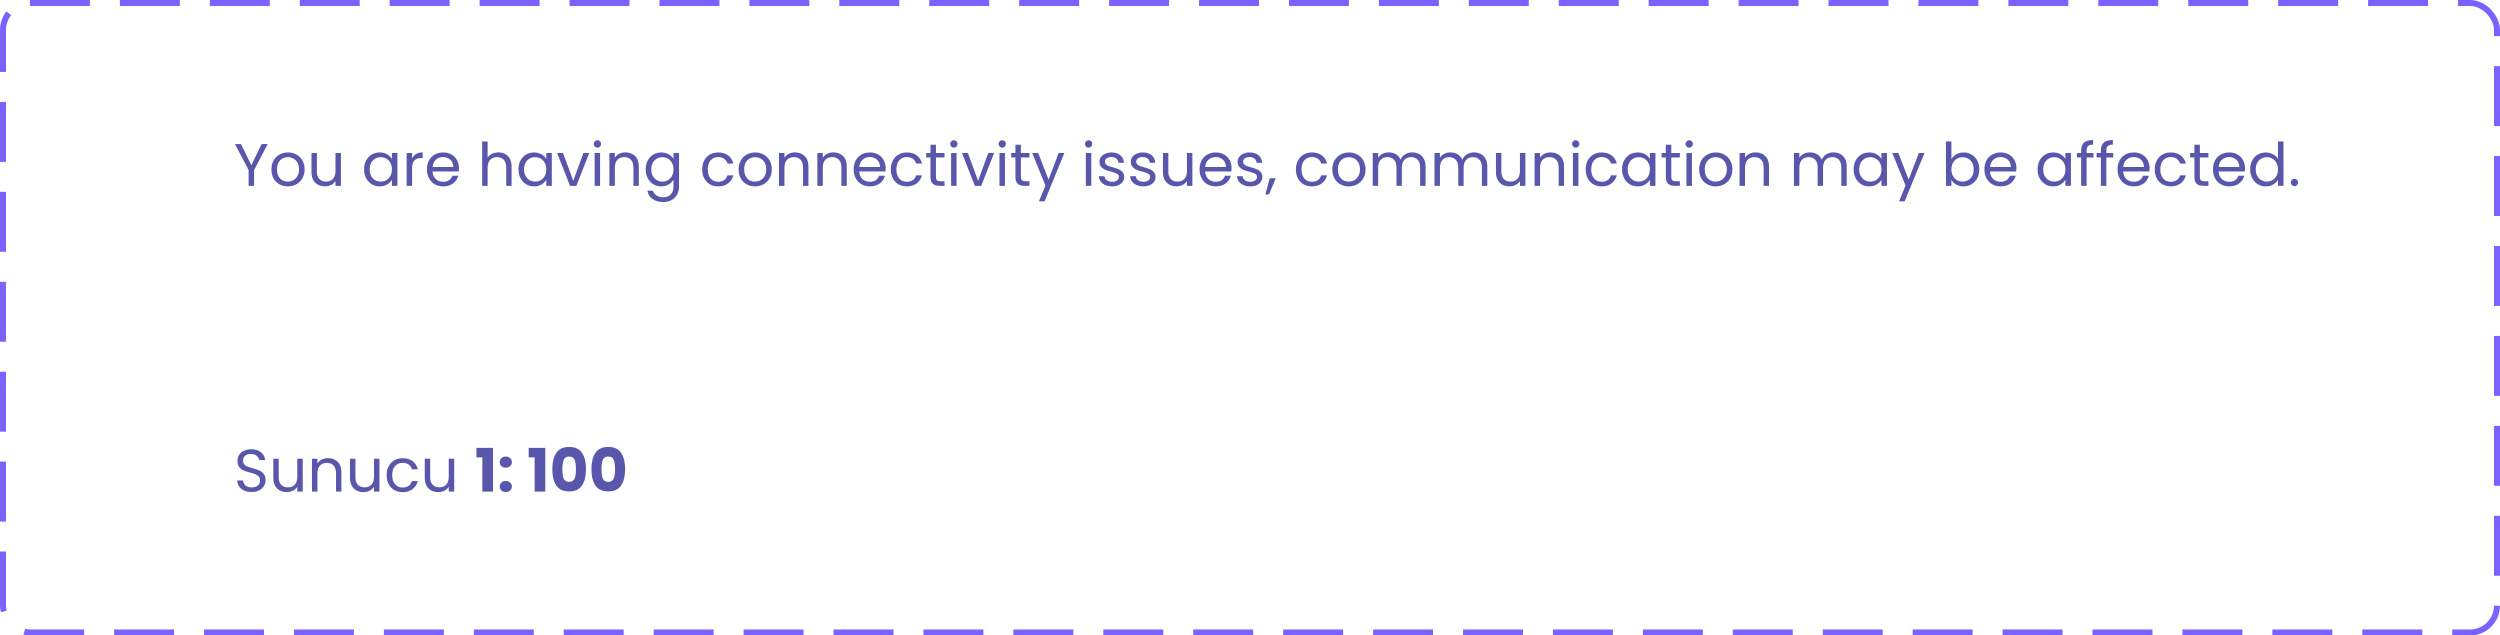 <svg width="417" height="106" viewBox="0 0 417 106" fill="none" xmlns="http://www.w3.org/2000/svg">
<g filter="url(#filter0_d_3289:67572)">
<rect x="31" y="20" width="361" height="23" rx="2" fill="white"/>
<path d="M44.65 28.03L42.38 32.37V35H41.47V32.37L39.19 28.03H40.2L41.92 31.56L43.64 28.03H44.65ZM48 35.09C47.486 35.09 47.02 34.973 46.6 34.74C46.187 34.507 45.86 34.177 45.62 33.75C45.386 33.317 45.27 32.817 45.27 32.25C45.27 31.69 45.39 31.197 45.63 30.77C45.877 30.337 46.21 30.007 46.63 29.78C47.05 29.547 47.52 29.43 48.04 29.43C48.56 29.43 49.03 29.547 49.45 29.78C49.87 30.007 50.2 30.333 50.44 30.76C50.687 31.187 50.81 31.683 50.81 32.25C50.81 32.817 50.683 33.317 50.43 33.75C50.183 34.177 49.846 34.507 49.42 34.74C48.993 34.973 48.52 35.09 48 35.09ZM48 34.29C48.327 34.29 48.633 34.213 48.92 34.06C49.206 33.907 49.437 33.677 49.61 33.37C49.79 33.063 49.88 32.69 49.88 32.25C49.88 31.81 49.793 31.437 49.62 31.13C49.447 30.823 49.22 30.597 48.94 30.45C48.66 30.297 48.356 30.22 48.03 30.22C47.697 30.22 47.39 30.297 47.11 30.45C46.837 30.597 46.617 30.823 46.45 31.13C46.283 31.437 46.2 31.81 46.2 32.25C46.2 32.697 46.28 33.073 46.44 33.38C46.606 33.687 46.827 33.917 47.1 34.07C47.373 34.217 47.673 34.29 48 34.29ZM56.866 29.52V35H55.956V34.19C55.783 34.47 55.54 34.69 55.226 34.85C54.92 35.003 54.58 35.08 54.206 35.08C53.78 35.08 53.396 34.993 53.056 34.82C52.716 34.64 52.446 34.373 52.246 34.02C52.053 33.667 51.956 33.237 51.956 32.73V29.52H52.856V32.61C52.856 33.15 52.993 33.567 53.266 33.86C53.54 34.147 53.913 34.29 54.386 34.29C54.873 34.29 55.256 34.14 55.536 33.84C55.816 33.54 55.956 33.103 55.956 32.53V29.52H56.866ZM60.729 32.24C60.729 31.68 60.842 31.19 61.069 30.77C61.295 30.343 61.605 30.013 61.999 29.78C62.399 29.547 62.842 29.43 63.329 29.43C63.809 29.43 64.225 29.533 64.579 29.74C64.932 29.947 65.195 30.207 65.369 30.52V29.52H66.289V35H65.369V33.98C65.189 34.3 64.919 34.567 64.559 34.78C64.206 34.987 63.792 35.09 63.319 35.09C62.832 35.09 62.392 34.97 61.999 34.73C61.605 34.49 61.295 34.153 61.069 33.72C60.842 33.287 60.729 32.793 60.729 32.24ZM65.369 32.25C65.369 31.837 65.285 31.477 65.119 31.17C64.952 30.863 64.725 30.63 64.439 30.47C64.159 30.303 63.849 30.22 63.509 30.22C63.169 30.22 62.859 30.3 62.579 30.46C62.299 30.62 62.075 30.853 61.909 31.16C61.742 31.467 61.659 31.827 61.659 32.24C61.659 32.66 61.742 33.027 61.909 33.34C62.075 33.647 62.299 33.883 62.579 34.05C62.859 34.21 63.169 34.29 63.509 34.29C63.849 34.29 64.159 34.21 64.439 34.05C64.725 33.883 64.952 33.647 65.119 33.34C65.285 33.027 65.369 32.663 65.369 32.25ZM68.737 30.41C68.897 30.097 69.123 29.853 69.417 29.68C69.717 29.507 70.08 29.42 70.507 29.42V30.36H70.267C69.247 30.36 68.737 30.913 68.737 32.02V35H67.827V29.52H68.737V30.41ZM76.557 32.05C76.557 32.223 76.547 32.407 76.527 32.6H72.147C72.18 33.14 72.364 33.563 72.697 33.87C73.037 34.17 73.447 34.32 73.927 34.32C74.32 34.32 74.647 34.23 74.907 34.05C75.174 33.863 75.36 33.617 75.467 33.31H76.447C76.3 33.837 76.007 34.267 75.567 34.6C75.127 34.927 74.58 35.09 73.927 35.09C73.407 35.09 72.94 34.973 72.527 34.74C72.12 34.507 71.8 34.177 71.567 33.75C71.334 33.317 71.217 32.817 71.217 32.25C71.217 31.683 71.33 31.187 71.557 30.76C71.784 30.333 72.1 30.007 72.507 29.78C72.92 29.547 73.394 29.43 73.927 29.43C74.447 29.43 74.907 29.543 75.307 29.77C75.707 29.997 76.014 30.31 76.227 30.71C76.447 31.103 76.557 31.55 76.557 32.05ZM75.617 31.86C75.617 31.513 75.54 31.217 75.387 30.97C75.234 30.717 75.024 30.527 74.757 30.4C74.497 30.267 74.207 30.2 73.887 30.2C73.427 30.2 73.034 30.347 72.707 30.64C72.387 30.933 72.204 31.34 72.157 31.86H75.617ZM83.144 29.42C83.558 29.42 83.931 29.51 84.264 29.69C84.598 29.863 84.858 30.127 85.044 30.48C85.238 30.833 85.334 31.263 85.334 31.77V35H84.434V31.9C84.434 31.353 84.298 30.937 84.024 30.65C83.751 30.357 83.378 30.21 82.904 30.21C82.424 30.21 82.041 30.36 81.754 30.66C81.474 30.96 81.334 31.397 81.334 31.97V35H80.424V27.6H81.334V30.3C81.514 30.02 81.761 29.803 82.074 29.65C82.394 29.497 82.751 29.42 83.144 29.42ZM86.481 32.24C86.481 31.68 86.594 31.19 86.821 30.77C87.047 30.343 87.357 30.013 87.751 29.78C88.151 29.547 88.594 29.43 89.081 29.43C89.561 29.43 89.977 29.533 90.331 29.74C90.684 29.947 90.947 30.207 91.121 30.52V29.52H92.041V35H91.121V33.98C90.941 34.3 90.671 34.567 90.311 34.78C89.957 34.987 89.544 35.09 89.071 35.09C88.584 35.09 88.144 34.97 87.751 34.73C87.357 34.49 87.047 34.153 86.821 33.72C86.594 33.287 86.481 32.793 86.481 32.24ZM91.121 32.25C91.121 31.837 91.037 31.477 90.871 31.17C90.704 30.863 90.477 30.63 90.191 30.47C89.911 30.303 89.601 30.22 89.261 30.22C88.921 30.22 88.611 30.3 88.331 30.46C88.051 30.62 87.827 30.853 87.661 31.16C87.494 31.467 87.411 31.827 87.411 32.24C87.411 32.66 87.494 33.027 87.661 33.34C87.827 33.647 88.051 33.883 88.331 34.05C88.611 34.21 88.921 34.29 89.261 34.29C89.601 34.29 89.911 34.21 90.191 34.05C90.477 33.883 90.704 33.647 90.871 33.34C91.037 33.027 91.121 32.663 91.121 32.25ZM95.619 34.16L97.319 29.52H98.289L96.139 35H95.079L92.929 29.52H93.909L95.619 34.16ZM99.654 28.63C99.481 28.63 99.334 28.57 99.214 28.45C99.094 28.33 99.034 28.183 99.034 28.01C99.034 27.837 99.094 27.69 99.214 27.57C99.334 27.45 99.481 27.39 99.654 27.39C99.821 27.39 99.961 27.45 100.074 27.57C100.194 27.69 100.254 27.837 100.254 28.01C100.254 28.183 100.194 28.33 100.074 28.45C99.961 28.57 99.821 28.63 99.654 28.63ZM100.094 29.52V35H99.184V29.52H100.094ZM104.315 29.42C104.982 29.42 105.522 29.623 105.935 30.03C106.348 30.43 106.555 31.01 106.555 31.77V35H105.655V31.9C105.655 31.353 105.518 30.937 105.245 30.65C104.972 30.357 104.598 30.21 104.125 30.21C103.645 30.21 103.262 30.36 102.975 30.66C102.695 30.96 102.555 31.397 102.555 31.97V35H101.645V29.52H102.555V30.3C102.735 30.02 102.978 29.803 103.285 29.65C103.598 29.497 103.942 29.42 104.315 29.42ZM110.301 29.43C110.775 29.43 111.188 29.533 111.541 29.74C111.901 29.947 112.168 30.207 112.341 30.52V29.52H113.261V35.12C113.261 35.62 113.155 36.063 112.941 36.45C112.728 36.843 112.421 37.15 112.021 37.37C111.628 37.59 111.168 37.7 110.641 37.7C109.921 37.7 109.321 37.53 108.841 37.19C108.361 36.85 108.078 36.387 107.991 35.8H108.891C108.991 36.133 109.198 36.4 109.511 36.6C109.825 36.807 110.201 36.91 110.641 36.91C111.141 36.91 111.548 36.753 111.861 36.44C112.181 36.127 112.341 35.687 112.341 35.12V33.97C112.161 34.29 111.895 34.557 111.541 34.77C111.188 34.983 110.775 35.09 110.301 35.09C109.815 35.09 109.371 34.97 108.971 34.73C108.578 34.49 108.268 34.153 108.041 33.72C107.815 33.287 107.701 32.793 107.701 32.24C107.701 31.68 107.815 31.19 108.041 30.77C108.268 30.343 108.578 30.013 108.971 29.78C109.371 29.547 109.815 29.43 110.301 29.43ZM112.341 32.25C112.341 31.837 112.258 31.477 112.091 31.17C111.925 30.863 111.698 30.63 111.411 30.47C111.131 30.303 110.821 30.22 110.481 30.22C110.141 30.22 109.831 30.3 109.551 30.46C109.271 30.62 109.048 30.853 108.881 31.16C108.715 31.467 108.631 31.827 108.631 32.24C108.631 32.66 108.715 33.027 108.881 33.34C109.048 33.647 109.271 33.883 109.551 34.05C109.831 34.21 110.141 34.29 110.481 34.29C110.821 34.29 111.131 34.21 111.411 34.05C111.698 33.883 111.925 33.647 112.091 33.34C112.258 33.027 112.341 32.663 112.341 32.25ZM117.125 32.25C117.125 31.683 117.239 31.19 117.465 30.77C117.692 30.343 118.005 30.013 118.405 29.78C118.812 29.547 119.275 29.43 119.795 29.43C120.469 29.43 121.022 29.593 121.455 29.92C121.895 30.247 122.185 30.7 122.325 31.28H121.345C121.252 30.947 121.069 30.683 120.795 30.49C120.529 30.297 120.195 30.2 119.795 30.2C119.275 30.2 118.855 30.38 118.535 30.74C118.215 31.093 118.055 31.597 118.055 32.25C118.055 32.91 118.215 33.42 118.535 33.78C118.855 34.14 119.275 34.32 119.795 34.32C120.195 34.32 120.529 34.227 120.795 34.04C121.062 33.853 121.245 33.587 121.345 33.24H122.325C122.179 33.8 121.885 34.25 121.445 34.59C121.005 34.923 120.455 35.09 119.795 35.09C119.275 35.09 118.812 34.973 118.405 34.74C118.005 34.507 117.692 34.177 117.465 33.75C117.239 33.323 117.125 32.823 117.125 32.25ZM125.93 35.09C125.416 35.09 124.95 34.973 124.53 34.74C124.116 34.507 123.79 34.177 123.55 33.75C123.316 33.317 123.2 32.817 123.2 32.25C123.2 31.69 123.32 31.197 123.56 30.77C123.806 30.337 124.14 30.007 124.56 29.78C124.98 29.547 125.45 29.43 125.97 29.43C126.49 29.43 126.96 29.547 127.38 29.78C127.8 30.007 128.13 30.333 128.37 30.76C128.616 31.187 128.74 31.683 128.74 32.25C128.74 32.817 128.613 33.317 128.36 33.75C128.113 34.177 127.776 34.507 127.35 34.74C126.923 34.973 126.45 35.09 125.93 35.09ZM125.93 34.29C126.256 34.29 126.563 34.213 126.85 34.06C127.136 33.907 127.366 33.677 127.54 33.37C127.72 33.063 127.81 32.69 127.81 32.25C127.81 31.81 127.723 31.437 127.55 31.13C127.376 30.823 127.15 30.597 126.87 30.45C126.59 30.297 126.286 30.22 125.96 30.22C125.626 30.22 125.32 30.297 125.04 30.45C124.766 30.597 124.546 30.823 124.38 31.13C124.213 31.437 124.13 31.81 124.13 32.25C124.13 32.697 124.21 33.073 124.37 33.38C124.536 33.687 124.756 33.917 125.03 34.07C125.303 34.217 125.603 34.29 125.93 34.29ZM132.606 29.42C133.273 29.42 133.813 29.623 134.226 30.03C134.639 30.43 134.846 31.01 134.846 31.77V35H133.946V31.9C133.946 31.353 133.809 30.937 133.536 30.65C133.263 30.357 132.889 30.21 132.416 30.21C131.936 30.21 131.553 30.36 131.266 30.66C130.986 30.96 130.846 31.397 130.846 31.97V35H129.936V29.52H130.846V30.3C131.026 30.02 131.269 29.803 131.576 29.65C131.889 29.497 132.233 29.42 132.606 29.42ZM139.003 29.42C139.669 29.42 140.209 29.623 140.623 30.03C141.036 30.43 141.243 31.01 141.243 31.77V35H140.343V31.9C140.343 31.353 140.206 30.937 139.933 30.65C139.659 30.357 139.286 30.21 138.813 30.21C138.333 30.21 137.949 30.36 137.663 30.66C137.383 30.96 137.243 31.397 137.243 31.97V35H136.333V29.52H137.243V30.3C137.423 30.02 137.666 29.803 137.973 29.65C138.286 29.497 138.629 29.42 139.003 29.42ZM147.729 32.05C147.729 32.223 147.719 32.407 147.699 32.6H143.319C143.352 33.14 143.536 33.563 143.869 33.87C144.209 34.17 144.619 34.32 145.099 34.32C145.492 34.32 145.819 34.23 146.079 34.05C146.346 33.863 146.532 33.617 146.639 33.31H147.619C147.472 33.837 147.179 34.267 146.739 34.6C146.299 34.927 145.752 35.09 145.099 35.09C144.579 35.09 144.112 34.973 143.699 34.74C143.292 34.507 142.972 34.177 142.739 33.75C142.506 33.317 142.389 32.817 142.389 32.25C142.389 31.683 142.502 31.187 142.729 30.76C142.956 30.333 143.272 30.007 143.679 29.78C144.092 29.547 144.566 29.43 145.099 29.43C145.619 29.43 146.079 29.543 146.479 29.77C146.879 29.997 147.186 30.31 147.399 30.71C147.619 31.103 147.729 31.55 147.729 32.05ZM146.789 31.86C146.789 31.513 146.712 31.217 146.559 30.97C146.406 30.717 146.196 30.527 145.929 30.4C145.669 30.267 145.379 30.2 145.059 30.2C144.599 30.2 144.206 30.347 143.879 30.64C143.559 30.933 143.376 31.34 143.329 31.86H146.789ZM148.59 32.25C148.59 31.683 148.703 31.19 148.93 30.77C149.157 30.343 149.47 30.013 149.87 29.78C150.277 29.547 150.74 29.43 151.26 29.43C151.933 29.43 152.487 29.593 152.92 29.92C153.36 30.247 153.65 30.7 153.79 31.28H152.81C152.717 30.947 152.533 30.683 152.26 30.49C151.993 30.297 151.66 30.2 151.26 30.2C150.74 30.2 150.32 30.38 150 30.74C149.68 31.093 149.52 31.597 149.52 32.25C149.52 32.91 149.68 33.42 150 33.78C150.32 34.14 150.74 34.32 151.26 34.32C151.66 34.32 151.993 34.227 152.26 34.04C152.527 33.853 152.71 33.587 152.81 33.24H153.79C153.643 33.8 153.35 34.25 152.91 34.59C152.47 34.923 151.92 35.09 151.26 35.09C150.74 35.09 150.277 34.973 149.87 34.74C149.47 34.507 149.157 34.177 148.93 33.75C148.703 33.323 148.59 32.823 148.59 32.25ZM156.114 30.27V33.5C156.114 33.767 156.171 33.957 156.284 34.07C156.398 34.177 156.594 34.23 156.874 34.23H157.544V35H156.724C156.218 35 155.838 34.883 155.584 34.65C155.331 34.417 155.204 34.033 155.204 33.5V30.27H154.494V29.52H155.204V28.14H156.114V29.52H157.544V30.27H156.114ZM159.117 28.63C158.944 28.63 158.797 28.57 158.677 28.45C158.557 28.33 158.497 28.183 158.497 28.01C158.497 27.837 158.557 27.69 158.677 27.57C158.797 27.45 158.944 27.39 159.117 27.39C159.284 27.39 159.424 27.45 159.537 27.57C159.657 27.69 159.717 27.837 159.717 28.01C159.717 28.183 159.657 28.33 159.537 28.45C159.424 28.57 159.284 28.63 159.117 28.63ZM159.557 29.52V35H158.647V29.52H159.557ZM163.148 34.16L164.848 29.52H165.818L163.668 35H162.608L160.458 29.52H161.438L163.148 34.16ZM167.183 28.63C167.01 28.63 166.863 28.57 166.743 28.45C166.623 28.33 166.563 28.183 166.563 28.01C166.563 27.837 166.623 27.69 166.743 27.57C166.863 27.45 167.01 27.39 167.183 27.39C167.35 27.39 167.49 27.45 167.603 27.57C167.723 27.69 167.783 27.837 167.783 28.01C167.783 28.183 167.723 28.33 167.603 28.45C167.49 28.57 167.35 28.63 167.183 28.63ZM167.623 29.52V35H166.713V29.52H167.623ZM170.284 30.27V33.5C170.284 33.767 170.341 33.957 170.454 34.07C170.568 34.177 170.764 34.23 171.044 34.23H171.714V35H170.894C170.388 35 170.008 34.883 169.754 34.65C169.501 34.417 169.374 34.033 169.374 33.5V30.27H168.664V29.52H169.374V28.14H170.284V29.52H171.714V30.27H170.284ZM177.537 29.52L174.237 37.58H173.297L174.377 34.94L172.167 29.52H173.177L174.897 33.96L176.597 29.52H177.537ZM181.588 28.63C181.414 28.63 181.268 28.57 181.148 28.45C181.028 28.33 180.968 28.183 180.968 28.01C180.968 27.837 181.028 27.69 181.148 27.57C181.268 27.45 181.414 27.39 181.588 27.39C181.754 27.39 181.894 27.45 182.008 27.57C182.128 27.69 182.188 27.837 182.188 28.01C182.188 28.183 182.128 28.33 182.008 28.45C181.894 28.57 181.754 28.63 181.588 28.63ZM182.028 29.52V35H181.118V29.52H182.028ZM185.519 35.09C185.099 35.09 184.722 35.02 184.389 34.88C184.055 34.733 183.792 34.533 183.599 34.28C183.405 34.02 183.299 33.723 183.279 33.39H184.219C184.245 33.663 184.372 33.887 184.599 34.06C184.832 34.233 185.135 34.32 185.509 34.32C185.855 34.32 186.129 34.243 186.329 34.09C186.529 33.937 186.629 33.743 186.629 33.51C186.629 33.27 186.522 33.093 186.309 32.98C186.095 32.86 185.765 32.743 185.319 32.63C184.912 32.523 184.579 32.417 184.319 32.31C184.065 32.197 183.845 32.033 183.659 31.82C183.479 31.6 183.389 31.313 183.389 30.96C183.389 30.68 183.472 30.423 183.639 30.19C183.805 29.957 184.042 29.773 184.349 29.64C184.655 29.5 185.005 29.43 185.399 29.43C186.005 29.43 186.495 29.583 186.869 29.89C187.242 30.197 187.442 30.617 187.469 31.15H186.559C186.539 30.863 186.422 30.633 186.209 30.46C186.002 30.287 185.722 30.2 185.369 30.2C185.042 30.2 184.782 30.27 184.589 30.41C184.395 30.55 184.299 30.733 184.299 30.96C184.299 31.14 184.355 31.29 184.469 31.41C184.589 31.523 184.735 31.617 184.909 31.69C185.089 31.757 185.335 31.833 185.649 31.92C186.042 32.027 186.362 32.133 186.609 32.24C186.855 32.34 187.065 32.493 187.239 32.7C187.419 32.907 187.512 33.177 187.519 33.51C187.519 33.81 187.435 34.08 187.269 34.32C187.102 34.56 186.865 34.75 186.559 34.89C186.259 35.023 185.912 35.09 185.519 35.09ZM190.743 35.09C190.323 35.09 189.947 35.02 189.613 34.88C189.28 34.733 189.017 34.533 188.823 34.28C188.63 34.02 188.523 33.723 188.503 33.39H189.443C189.47 33.663 189.597 33.887 189.823 34.06C190.057 34.233 190.36 34.32 190.733 34.32C191.08 34.32 191.353 34.243 191.553 34.09C191.753 33.937 191.853 33.743 191.853 33.51C191.853 33.27 191.747 33.093 191.533 32.98C191.32 32.86 190.99 32.743 190.543 32.63C190.137 32.523 189.803 32.417 189.543 32.31C189.29 32.197 189.07 32.033 188.883 31.82C188.703 31.6 188.613 31.313 188.613 30.96C188.613 30.68 188.697 30.423 188.863 30.19C189.03 29.957 189.267 29.773 189.573 29.64C189.88 29.5 190.23 29.43 190.623 29.43C191.23 29.43 191.72 29.583 192.093 29.89C192.467 30.197 192.667 30.617 192.693 31.15H191.783C191.763 30.863 191.647 30.633 191.433 30.46C191.227 30.287 190.947 30.2 190.593 30.2C190.267 30.2 190.007 30.27 189.813 30.41C189.62 30.55 189.523 30.733 189.523 30.96C189.523 31.14 189.58 31.29 189.693 31.41C189.813 31.523 189.96 31.617 190.133 31.69C190.313 31.757 190.56 31.833 190.873 31.92C191.267 32.027 191.587 32.133 191.833 32.24C192.08 32.34 192.29 32.493 192.463 32.7C192.643 32.907 192.737 33.177 192.743 33.51C192.743 33.81 192.66 34.08 192.493 34.32C192.327 34.56 192.09 34.75 191.783 34.89C191.483 35.023 191.137 35.09 190.743 35.09ZM198.888 29.52V35H197.978V34.19C197.804 34.47 197.561 34.69 197.248 34.85C196.941 35.003 196.601 35.08 196.228 35.08C195.801 35.08 195.418 34.993 195.078 34.82C194.738 34.64 194.468 34.373 194.268 34.02C194.074 33.667 193.978 33.237 193.978 32.73V29.52H194.878V32.61C194.878 33.15 195.014 33.567 195.288 33.86C195.561 34.147 195.934 34.29 196.408 34.29C196.894 34.29 197.278 34.14 197.558 33.84C197.838 33.54 197.978 33.103 197.978 32.53V29.52H198.888ZM205.424 32.05C205.424 32.223 205.414 32.407 205.394 32.6H201.014C201.048 33.14 201.231 33.563 201.564 33.87C201.904 34.17 202.314 34.32 202.794 34.32C203.188 34.32 203.514 34.23 203.774 34.05C204.041 33.863 204.228 33.617 204.334 33.31H205.314C205.168 33.837 204.874 34.267 204.434 34.6C203.994 34.927 203.448 35.09 202.794 35.09C202.274 35.09 201.808 34.973 201.394 34.74C200.988 34.507 200.668 34.177 200.434 33.75C200.201 33.317 200.084 32.817 200.084 32.25C200.084 31.683 200.198 31.187 200.424 30.76C200.651 30.333 200.968 30.007 201.374 29.78C201.788 29.547 202.261 29.43 202.794 29.43C203.314 29.43 203.774 29.543 204.174 29.77C204.574 29.997 204.881 30.31 205.094 30.71C205.314 31.103 205.424 31.55 205.424 32.05ZM204.484 31.86C204.484 31.513 204.408 31.217 204.254 30.97C204.101 30.717 203.891 30.527 203.624 30.4C203.364 30.267 203.074 30.2 202.754 30.2C202.294 30.2 201.901 30.347 201.574 30.64C201.254 30.933 201.071 31.34 201.024 31.86H204.484ZM208.565 35.09C208.145 35.09 207.769 35.02 207.435 34.88C207.102 34.733 206.839 34.533 206.645 34.28C206.452 34.02 206.345 33.723 206.325 33.39H207.265C207.292 33.663 207.419 33.887 207.645 34.06C207.879 34.233 208.182 34.32 208.555 34.32C208.902 34.32 209.175 34.243 209.375 34.09C209.575 33.937 209.675 33.743 209.675 33.51C209.675 33.27 209.569 33.093 209.355 32.98C209.142 32.86 208.812 32.743 208.365 32.63C207.959 32.523 207.625 32.417 207.365 32.31C207.112 32.197 206.892 32.033 206.705 31.82C206.525 31.6 206.435 31.313 206.435 30.96C206.435 30.68 206.519 30.423 206.685 30.19C206.852 29.957 207.089 29.773 207.395 29.64C207.702 29.5 208.052 29.43 208.445 29.43C209.052 29.43 209.542 29.583 209.915 29.89C210.289 30.197 210.489 30.617 210.515 31.15H209.605C209.585 30.863 209.469 30.633 209.255 30.46C209.049 30.287 208.769 30.2 208.415 30.2C208.089 30.2 207.829 30.27 207.635 30.41C207.442 30.55 207.345 30.733 207.345 30.96C207.345 31.14 207.402 31.29 207.515 31.41C207.635 31.523 207.782 31.617 207.955 31.69C208.135 31.757 208.382 31.833 208.695 31.92C209.089 32.027 209.409 32.133 209.655 32.24C209.902 32.34 210.112 32.493 210.285 32.7C210.465 32.907 210.559 33.177 210.565 33.51C210.565 33.81 210.482 34.08 210.315 34.32C210.149 34.56 209.912 34.75 209.605 34.89C209.305 35.023 208.959 35.09 208.565 35.09ZM212.79 33.74L211.67 36.43H211.06L211.79 33.74H212.79ZM216.159 32.25C216.159 31.683 216.272 31.19 216.499 30.77C216.725 30.343 217.039 30.013 217.439 29.78C217.845 29.547 218.309 29.43 218.829 29.43C219.502 29.43 220.055 29.593 220.489 29.92C220.929 30.247 221.219 30.7 221.359 31.28H220.379C220.285 30.947 220.102 30.683 219.829 30.49C219.562 30.297 219.229 30.2 218.829 30.2C218.309 30.2 217.889 30.38 217.569 30.74C217.249 31.093 217.089 31.597 217.089 32.25C217.089 32.91 217.249 33.42 217.569 33.78C217.889 34.14 218.309 34.32 218.829 34.32C219.229 34.32 219.562 34.227 219.829 34.04C220.095 33.853 220.279 33.587 220.379 33.24H221.359C221.212 33.8 220.919 34.25 220.479 34.59C220.039 34.923 219.489 35.09 218.829 35.09C218.309 35.09 217.845 34.973 217.439 34.74C217.039 34.507 216.725 34.177 216.499 33.75C216.272 33.323 216.159 32.823 216.159 32.25ZM224.963 35.09C224.449 35.09 223.983 34.973 223.563 34.74C223.149 34.507 222.823 34.177 222.583 33.75C222.349 33.317 222.233 32.817 222.233 32.25C222.233 31.69 222.353 31.197 222.593 30.77C222.839 30.337 223.173 30.007 223.593 29.78C224.013 29.547 224.483 29.43 225.003 29.43C225.523 29.43 225.993 29.547 226.413 29.78C226.833 30.007 227.163 30.333 227.403 30.76C227.649 31.187 227.773 31.683 227.773 32.25C227.773 32.817 227.646 33.317 227.393 33.75C227.146 34.177 226.809 34.507 226.383 34.74C225.956 34.973 225.483 35.09 224.963 35.09ZM224.963 34.29C225.289 34.29 225.596 34.213 225.883 34.06C226.169 33.907 226.399 33.677 226.573 33.37C226.753 33.063 226.843 32.69 226.843 32.25C226.843 31.81 226.756 31.437 226.583 31.13C226.409 30.823 226.183 30.597 225.903 30.45C225.623 30.297 225.319 30.22 224.993 30.22C224.659 30.22 224.353 30.297 224.073 30.45C223.799 30.597 223.579 30.823 223.413 31.13C223.246 31.437 223.163 31.81 223.163 32.25C223.163 32.697 223.243 33.073 223.403 33.38C223.569 33.687 223.789 33.917 224.063 34.07C224.336 34.217 224.636 34.29 224.963 34.29ZM235.559 29.42C235.986 29.42 236.366 29.51 236.699 29.69C237.033 29.863 237.296 30.127 237.489 30.48C237.683 30.833 237.779 31.263 237.779 31.77V35H236.879V31.9C236.879 31.353 236.743 30.937 236.469 30.65C236.203 30.357 235.839 30.21 235.379 30.21C234.906 30.21 234.529 30.363 234.249 30.67C233.969 30.97 233.829 31.407 233.829 31.98V35H232.929V31.9C232.929 31.353 232.793 30.937 232.519 30.65C232.253 30.357 231.889 30.21 231.429 30.21C230.956 30.21 230.579 30.363 230.299 30.67C230.019 30.97 229.879 31.407 229.879 31.98V35H228.969V29.52H229.879V30.31C230.059 30.023 230.299 29.803 230.599 29.65C230.906 29.497 231.243 29.42 231.609 29.42C232.069 29.42 232.476 29.523 232.829 29.73C233.183 29.937 233.446 30.24 233.619 30.64C233.773 30.253 234.026 29.953 234.379 29.74C234.733 29.527 235.126 29.42 235.559 29.42ZM245.862 29.42C246.289 29.42 246.669 29.51 247.002 29.69C247.335 29.863 247.599 30.127 247.792 30.48C247.985 30.833 248.082 31.263 248.082 31.77V35H247.182V31.9C247.182 31.353 247.045 30.937 246.772 30.65C246.505 30.357 246.142 30.21 245.682 30.21C245.209 30.21 244.832 30.363 244.552 30.67C244.272 30.97 244.132 31.407 244.132 31.98V35H243.232V31.9C243.232 31.353 243.095 30.937 242.822 30.65C242.555 30.357 242.192 30.21 241.732 30.21C241.259 30.21 240.882 30.363 240.602 30.67C240.322 30.97 240.182 31.407 240.182 31.98V35H239.272V29.52H240.182V30.31C240.362 30.023 240.602 29.803 240.902 29.65C241.209 29.497 241.545 29.42 241.912 29.42C242.372 29.42 242.779 29.523 243.132 29.73C243.485 29.937 243.749 30.24 243.922 30.64C244.075 30.253 244.329 29.953 244.682 29.74C245.035 29.527 245.429 29.42 245.862 29.42ZM254.435 29.52V35H253.525V34.19C253.351 34.47 253.108 34.69 252.795 34.85C252.488 35.003 252.148 35.08 251.775 35.08C251.348 35.08 250.965 34.993 250.625 34.82C250.285 34.64 250.015 34.373 249.815 34.02C249.621 33.667 249.525 33.237 249.525 32.73V29.52H250.425V32.61C250.425 33.15 250.561 33.567 250.835 33.86C251.108 34.147 251.481 34.29 251.955 34.29C252.441 34.29 252.825 34.14 253.105 33.84C253.385 33.54 253.525 33.103 253.525 32.53V29.52H254.435ZM258.641 29.42C259.308 29.42 259.848 29.623 260.261 30.03C260.675 30.43 260.881 31.01 260.881 31.77V35H259.981V31.9C259.981 31.353 259.845 30.937 259.571 30.65C259.298 30.357 258.925 30.21 258.451 30.21C257.971 30.21 257.588 30.36 257.301 30.66C257.021 30.96 256.881 31.397 256.881 31.97V35H255.971V29.52H256.881V30.3C257.061 30.02 257.305 29.803 257.611 29.65C257.925 29.497 258.268 29.42 258.641 29.42ZM262.838 28.63C262.664 28.63 262.518 28.57 262.398 28.45C262.278 28.33 262.218 28.183 262.218 28.01C262.218 27.837 262.278 27.69 262.398 27.57C262.518 27.45 262.664 27.39 262.838 27.39C263.004 27.39 263.144 27.45 263.258 27.57C263.378 27.69 263.438 27.837 263.438 28.01C263.438 28.183 263.378 28.33 263.258 28.45C263.144 28.57 263.004 28.63 262.838 28.63ZM263.278 29.52V35H262.368V29.52H263.278ZM264.489 32.25C264.489 31.683 264.602 31.19 264.829 30.77C265.055 30.343 265.369 30.013 265.769 29.78C266.175 29.547 266.639 29.43 267.159 29.43C267.832 29.43 268.385 29.593 268.819 29.92C269.259 30.247 269.549 30.7 269.689 31.28H268.709C268.615 30.947 268.432 30.683 268.159 30.49C267.892 30.297 267.559 30.2 267.159 30.2C266.639 30.2 266.219 30.38 265.899 30.74C265.579 31.093 265.419 31.597 265.419 32.25C265.419 32.91 265.579 33.42 265.899 33.78C266.219 34.14 266.639 34.32 267.159 34.32C267.559 34.32 267.892 34.227 268.159 34.04C268.425 33.853 268.609 33.587 268.709 33.24H269.689C269.542 33.8 269.249 34.25 268.809 34.59C268.369 34.923 267.819 35.09 267.159 35.09C266.639 35.09 266.175 34.973 265.769 34.74C265.369 34.507 265.055 34.177 264.829 33.75C264.602 33.323 264.489 32.823 264.489 32.25ZM270.563 32.24C270.563 31.68 270.676 31.19 270.903 30.77C271.129 30.343 271.439 30.013 271.833 29.78C272.233 29.547 272.676 29.43 273.163 29.43C273.643 29.43 274.059 29.533 274.413 29.74C274.766 29.947 275.029 30.207 275.203 30.52V29.52H276.123V35H275.203V33.98C275.023 34.3 274.753 34.567 274.393 34.78C274.039 34.987 273.626 35.09 273.153 35.09C272.666 35.09 272.226 34.97 271.833 34.73C271.439 34.49 271.129 34.153 270.903 33.72C270.676 33.287 270.563 32.793 270.563 32.24ZM275.203 32.25C275.203 31.837 275.119 31.477 274.953 31.17C274.786 30.863 274.559 30.63 274.273 30.47C273.993 30.303 273.683 30.22 273.343 30.22C273.003 30.22 272.693 30.3 272.413 30.46C272.133 30.62 271.909 30.853 271.743 31.16C271.576 31.467 271.493 31.827 271.493 32.24C271.493 32.66 271.576 33.027 271.743 33.34C271.909 33.647 272.133 33.883 272.413 34.05C272.693 34.21 273.003 34.29 273.343 34.29C273.683 34.29 273.993 34.21 274.273 34.05C274.559 33.883 274.786 33.647 274.953 33.34C275.119 33.027 275.203 32.663 275.203 32.25ZM278.771 30.27V33.5C278.771 33.767 278.827 33.957 278.941 34.07C279.054 34.177 279.251 34.23 279.531 34.23H280.201V35H279.381C278.874 35 278.494 34.883 278.241 34.65C277.987 34.417 277.861 34.033 277.861 33.5V30.27H277.151V29.52H277.861V28.14H278.771V29.52H280.201V30.27H278.771ZM281.773 28.63C281.6 28.63 281.453 28.57 281.333 28.45C281.213 28.33 281.153 28.183 281.153 28.01C281.153 27.837 281.213 27.69 281.333 27.57C281.453 27.45 281.6 27.39 281.773 27.39C281.94 27.39 282.08 27.45 282.193 27.57C282.313 27.69 282.373 27.837 282.373 28.01C282.373 28.183 282.313 28.33 282.193 28.45C282.08 28.57 281.94 28.63 281.773 28.63ZM282.213 29.52V35H281.303V29.52H282.213ZM286.154 35.09C285.641 35.09 285.174 34.973 284.754 34.74C284.341 34.507 284.014 34.177 283.774 33.75C283.541 33.317 283.424 32.817 283.424 32.25C283.424 31.69 283.544 31.197 283.784 30.77C284.031 30.337 284.364 30.007 284.784 29.78C285.204 29.547 285.674 29.43 286.194 29.43C286.714 29.43 287.184 29.547 287.604 29.78C288.024 30.007 288.354 30.333 288.594 30.76C288.841 31.187 288.964 31.683 288.964 32.25C288.964 32.817 288.837 33.317 288.584 33.75C288.337 34.177 288.001 34.507 287.574 34.74C287.147 34.973 286.674 35.09 286.154 35.09ZM286.154 34.29C286.481 34.29 286.787 34.213 287.074 34.06C287.361 33.907 287.591 33.677 287.764 33.37C287.944 33.063 288.034 32.69 288.034 32.25C288.034 31.81 287.947 31.437 287.774 31.13C287.601 30.823 287.374 30.597 287.094 30.45C286.814 30.297 286.511 30.22 286.184 30.22C285.851 30.22 285.544 30.297 285.264 30.45C284.991 30.597 284.771 30.823 284.604 31.13C284.437 31.437 284.354 31.81 284.354 32.25C284.354 32.697 284.434 33.073 284.594 33.38C284.761 33.687 284.981 33.917 285.254 34.07C285.527 34.217 285.827 34.29 286.154 34.29ZM292.831 29.42C293.497 29.42 294.037 29.623 294.451 30.03C294.864 30.43 295.071 31.01 295.071 31.77V35H294.171V31.9C294.171 31.353 294.034 30.937 293.761 30.65C293.487 30.357 293.114 30.21 292.641 30.21C292.161 30.21 291.777 30.36 291.491 30.66C291.211 30.96 291.071 31.397 291.071 31.97V35H290.161V29.52H291.071V30.3C291.251 30.02 291.494 29.803 291.801 29.65C292.114 29.497 292.457 29.42 292.831 29.42ZM305.813 29.42C306.24 29.42 306.62 29.51 306.953 29.69C307.286 29.863 307.55 30.127 307.743 30.48C307.936 30.833 308.033 31.263 308.033 31.77V35H307.133V31.9C307.133 31.353 306.996 30.937 306.723 30.65C306.456 30.357 306.093 30.21 305.633 30.21C305.16 30.21 304.783 30.363 304.503 30.67C304.223 30.97 304.083 31.407 304.083 31.98V35H303.183V31.9C303.183 31.353 303.046 30.937 302.773 30.65C302.506 30.357 302.143 30.21 301.683 30.21C301.21 30.21 300.833 30.363 300.553 30.67C300.273 30.97 300.133 31.407 300.133 31.98V35H299.223V29.52H300.133V30.31C300.313 30.023 300.553 29.803 300.853 29.65C301.16 29.497 301.496 29.42 301.863 29.42C302.323 29.42 302.73 29.523 303.083 29.73C303.436 29.937 303.7 30.24 303.873 30.64C304.026 30.253 304.28 29.953 304.633 29.74C304.986 29.527 305.38 29.42 305.813 29.42ZM309.186 32.24C309.186 31.68 309.299 31.19 309.526 30.77C309.753 30.343 310.063 30.013 310.456 29.78C310.856 29.547 311.299 29.43 311.786 29.43C312.266 29.43 312.683 29.533 313.036 29.74C313.389 29.947 313.653 30.207 313.826 30.52V29.52H314.746V35H313.826V33.98C313.646 34.3 313.376 34.567 313.016 34.78C312.663 34.987 312.249 35.09 311.776 35.09C311.289 35.09 310.849 34.97 310.456 34.73C310.063 34.49 309.753 34.153 309.526 33.72C309.299 33.287 309.186 32.793 309.186 32.24ZM313.826 32.25C313.826 31.837 313.743 31.477 313.576 31.17C313.409 30.863 313.183 30.63 312.896 30.47C312.616 30.303 312.306 30.22 311.966 30.22C311.626 30.22 311.316 30.3 311.036 30.46C310.756 30.62 310.533 30.853 310.366 31.16C310.199 31.467 310.116 31.827 310.116 32.24C310.116 32.66 310.199 33.027 310.366 33.34C310.533 33.647 310.756 33.883 311.036 34.05C311.316 34.21 311.626 34.29 311.966 34.29C312.306 34.29 312.616 34.21 312.896 34.05C313.183 33.883 313.409 33.647 313.576 33.34C313.743 33.027 313.826 32.663 313.826 32.25ZM321.004 29.52L317.704 37.58H316.764L317.844 34.94L315.634 29.52H316.644L318.364 33.96L320.064 29.52H321.004ZM325.494 30.54C325.681 30.213 325.954 29.947 326.314 29.74C326.674 29.533 327.084 29.43 327.544 29.43C328.038 29.43 328.481 29.547 328.874 29.78C329.268 30.013 329.578 30.343 329.804 30.77C330.031 31.19 330.144 31.68 330.144 32.24C330.144 32.793 330.031 33.287 329.804 33.72C329.578 34.153 329.264 34.49 328.864 34.73C328.471 34.97 328.031 35.09 327.544 35.09C327.071 35.09 326.654 34.987 326.294 34.78C325.941 34.573 325.674 34.31 325.494 33.99V35H324.584V27.6H325.494V30.54ZM329.214 32.24C329.214 31.827 329.131 31.467 328.964 31.16C328.798 30.853 328.571 30.62 328.284 30.46C328.004 30.3 327.694 30.22 327.354 30.22C327.021 30.22 326.711 30.303 326.424 30.47C326.144 30.63 325.918 30.867 325.744 31.18C325.578 31.487 325.494 31.843 325.494 32.25C325.494 32.663 325.578 33.027 325.744 33.34C325.918 33.647 326.144 33.883 326.424 34.05C326.711 34.21 327.021 34.29 327.354 34.29C327.694 34.29 328.004 34.21 328.284 34.05C328.571 33.883 328.798 33.647 328.964 33.34C329.131 33.027 329.214 32.66 329.214 32.24ZM336.342 32.05C336.342 32.223 336.332 32.407 336.312 32.6H331.932C331.966 33.14 332.149 33.563 332.482 33.87C332.822 34.17 333.232 34.32 333.712 34.32C334.106 34.32 334.432 34.23 334.692 34.05C334.959 33.863 335.146 33.617 335.252 33.31H336.232C336.086 33.837 335.792 34.267 335.352 34.6C334.912 34.927 334.366 35.09 333.712 35.09C333.192 35.09 332.726 34.973 332.312 34.74C331.906 34.507 331.586 34.177 331.352 33.75C331.119 33.317 331.002 32.817 331.002 32.25C331.002 31.683 331.116 31.187 331.342 30.76C331.569 30.333 331.886 30.007 332.292 29.78C332.706 29.547 333.179 29.43 333.712 29.43C334.232 29.43 334.692 29.543 335.092 29.77C335.492 29.997 335.799 30.31 336.012 30.71C336.232 31.103 336.342 31.55 336.342 32.05ZM335.402 31.86C335.402 31.513 335.326 31.217 335.172 30.97C335.019 30.717 334.809 30.527 334.542 30.4C334.282 30.267 333.992 30.2 333.672 30.2C333.212 30.2 332.819 30.347 332.492 30.64C332.172 30.933 331.989 31.34 331.942 31.86H335.402ZM339.869 32.24C339.869 31.68 339.983 31.19 340.209 30.77C340.436 30.343 340.746 30.013 341.139 29.78C341.539 29.547 341.983 29.43 342.469 29.43C342.949 29.43 343.366 29.533 343.719 29.74C344.073 29.947 344.336 30.207 344.509 30.52V29.52H345.429V35H344.509V33.98C344.329 34.3 344.059 34.567 343.699 34.78C343.346 34.987 342.933 35.09 342.459 35.09C341.973 35.09 341.533 34.97 341.139 34.73C340.746 34.49 340.436 34.153 340.209 33.72C339.983 33.287 339.869 32.793 339.869 32.24ZM344.509 32.25C344.509 31.837 344.426 31.477 344.259 31.17C344.093 30.863 343.866 30.63 343.579 30.47C343.299 30.303 342.989 30.22 342.649 30.22C342.309 30.22 341.999 30.3 341.719 30.46C341.439 30.62 341.216 30.853 341.049 31.16C340.883 31.467 340.799 31.827 340.799 32.24C340.799 32.66 340.883 33.027 341.049 33.34C341.216 33.647 341.439 33.883 341.719 34.05C341.999 34.21 342.309 34.29 342.649 34.29C342.989 34.29 343.299 34.21 343.579 34.05C343.866 33.883 344.093 33.647 344.259 33.34C344.426 33.027 344.509 32.663 344.509 32.25ZM349.197 30.27H348.047V35H347.137V30.27H346.427V29.52H347.137V29.13C347.137 28.517 347.294 28.07 347.607 27.79C347.927 27.503 348.437 27.36 349.137 27.36V28.12C348.737 28.12 348.454 28.2 348.287 28.36C348.127 28.513 348.047 28.77 348.047 29.13V29.52H349.197V30.27ZM352.488 30.27H351.338V35H350.428V30.27H349.718V29.52H350.428V29.13C350.428 28.517 350.585 28.07 350.898 27.79C351.218 27.503 351.728 27.36 352.428 27.36V28.12C352.028 28.12 351.745 28.2 351.578 28.36C351.418 28.513 351.338 28.77 351.338 29.13V29.52H352.488V30.27ZM358.549 32.05C358.549 32.223 358.539 32.407 358.519 32.6H354.139C354.173 33.14 354.356 33.563 354.689 33.87C355.029 34.17 355.439 34.32 355.919 34.32C356.313 34.32 356.639 34.23 356.899 34.05C357.166 33.863 357.353 33.617 357.459 33.31H358.439C358.293 33.837 357.999 34.267 357.559 34.6C357.119 34.927 356.573 35.09 355.919 35.09C355.399 35.09 354.933 34.973 354.519 34.74C354.113 34.507 353.793 34.177 353.559 33.75C353.326 33.317 353.209 32.817 353.209 32.25C353.209 31.683 353.323 31.187 353.549 30.76C353.776 30.333 354.093 30.007 354.499 29.78C354.913 29.547 355.386 29.43 355.919 29.43C356.439 29.43 356.899 29.543 357.299 29.77C357.699 29.997 358.006 30.31 358.219 30.71C358.439 31.103 358.549 31.55 358.549 32.05ZM357.609 31.86C357.609 31.513 357.533 31.217 357.379 30.97C357.226 30.717 357.016 30.527 356.749 30.4C356.489 30.267 356.199 30.2 355.879 30.2C355.419 30.2 355.026 30.347 354.699 30.64C354.379 30.933 354.196 31.34 354.149 31.86H357.609ZM359.41 32.25C359.41 31.683 359.524 31.19 359.75 30.77C359.977 30.343 360.29 30.013 360.69 29.78C361.097 29.547 361.56 29.43 362.08 29.43C362.754 29.43 363.307 29.593 363.74 29.92C364.18 30.247 364.47 30.7 364.61 31.28H363.63C363.537 30.947 363.354 30.683 363.08 30.49C362.814 30.297 362.48 30.2 362.08 30.2C361.56 30.2 361.14 30.38 360.82 30.74C360.5 31.093 360.34 31.597 360.34 32.25C360.34 32.91 360.5 33.42 360.82 33.78C361.14 34.14 361.56 34.32 362.08 34.32C362.48 34.32 362.814 34.227 363.08 34.04C363.347 33.853 363.53 33.587 363.63 33.24H364.61C364.464 33.8 364.17 34.25 363.73 34.59C363.29 34.923 362.74 35.09 362.08 35.09C361.56 35.09 361.097 34.973 360.69 34.74C360.29 34.507 359.977 34.177 359.75 33.75C359.524 33.323 359.41 32.823 359.41 32.25ZM366.935 30.27V33.5C366.935 33.767 366.991 33.957 367.105 34.07C367.218 34.177 367.415 34.23 367.695 34.23H368.365V35H367.545C367.038 35 366.658 34.883 366.405 34.65C366.151 34.417 366.025 34.033 366.025 33.5V30.27H365.315V29.52H366.025V28.14H366.935V29.52H368.365V30.27H366.935ZM374.467 32.05C374.467 32.223 374.457 32.407 374.437 32.6H370.057C370.091 33.14 370.274 33.563 370.607 33.87C370.947 34.17 371.357 34.32 371.837 34.32C372.231 34.32 372.557 34.23 372.817 34.05C373.084 33.863 373.271 33.617 373.377 33.31H374.357C374.211 33.837 373.917 34.267 373.477 34.6C373.037 34.927 372.491 35.09 371.837 35.09C371.317 35.09 370.851 34.973 370.437 34.74C370.031 34.507 369.711 34.177 369.477 33.75C369.244 33.317 369.127 32.817 369.127 32.25C369.127 31.683 369.241 31.187 369.467 30.76C369.694 30.333 370.011 30.007 370.417 29.78C370.831 29.547 371.304 29.43 371.837 29.43C372.357 29.43 372.817 29.543 373.217 29.77C373.617 29.997 373.924 30.31 374.137 30.71C374.357 31.103 374.467 31.55 374.467 32.05ZM373.527 31.86C373.527 31.513 373.451 31.217 373.297 30.97C373.144 30.717 372.934 30.527 372.667 30.4C372.407 30.267 372.117 30.2 371.797 30.2C371.337 30.2 370.944 30.347 370.617 30.64C370.297 30.933 370.114 31.34 370.067 31.86H373.527ZM375.328 32.24C375.328 31.68 375.442 31.19 375.668 30.77C375.895 30.343 376.205 30.013 376.598 29.78C376.998 29.547 377.445 29.43 377.938 29.43C378.365 29.43 378.762 29.53 379.128 29.73C379.495 29.923 379.775 30.18 379.968 30.5V27.6H380.888V35H379.968V33.97C379.788 34.297 379.522 34.567 379.168 34.78C378.815 34.987 378.402 35.09 377.928 35.09C377.442 35.09 376.998 34.97 376.598 34.73C376.205 34.49 375.895 34.153 375.668 33.72C375.442 33.287 375.328 32.793 375.328 32.24ZM379.968 32.25C379.968 31.837 379.885 31.477 379.718 31.17C379.552 30.863 379.325 30.63 379.038 30.47C378.758 30.303 378.448 30.22 378.108 30.22C377.768 30.22 377.458 30.3 377.178 30.46C376.898 30.62 376.675 30.853 376.508 31.16C376.342 31.467 376.258 31.827 376.258 32.24C376.258 32.66 376.342 33.027 376.508 33.34C376.675 33.647 376.898 33.883 377.178 34.05C377.458 34.21 377.768 34.29 378.108 34.29C378.448 34.29 378.758 34.21 379.038 34.05C379.325 33.883 379.552 33.647 379.718 33.34C379.885 33.027 379.968 32.663 379.968 32.25ZM382.716 35.06C382.543 35.06 382.396 35 382.276 34.88C382.156 34.76 382.096 34.613 382.096 34.44C382.096 34.267 382.156 34.12 382.276 34C382.396 33.88 382.543 33.82 382.716 33.82C382.883 33.82 383.023 33.88 383.136 34C383.256 34.12 383.316 34.267 383.316 34.44C383.316 34.613 383.256 34.76 383.136 34.88C383.023 35 382.883 35.06 382.716 35.06Z" fill="#5857AB"/>
</g>
<path d="M51.185 14.147C51.584 13.586 52.416 13.586 52.815 14.147L57.806 21.171C58.276 21.833 57.803 22.75 56.991 22.75H47.009C46.197 22.75 45.724 21.833 46.194 21.171L51.185 14.147Z" fill="white"/>
<g filter="url(#filter1_d_3289:67572)">
<rect x="31" y="63" width="82" height="23" rx="2" fill="white"/>
<path d="M41.98 78.07C41.52 78.07 41.107 77.99 40.74 77.83C40.38 77.663 40.097 77.437 39.89 77.15C39.683 76.857 39.577 76.52 39.57 76.14H40.54C40.573 76.467 40.707 76.743 40.94 76.97C41.18 77.19 41.527 77.3 41.98 77.3C42.413 77.3 42.753 77.193 43 76.98C43.253 76.76 43.38 76.48 43.38 76.14C43.38 75.873 43.307 75.657 43.16 75.49C43.013 75.323 42.83 75.197 42.61 75.11C42.39 75.023 42.093 74.93 41.72 74.83C41.26 74.71 40.89 74.59 40.61 74.47C40.337 74.35 40.1 74.163 39.9 73.91C39.707 73.65 39.61 73.303 39.61 72.87C39.61 72.49 39.707 72.153 39.9 71.86C40.093 71.567 40.363 71.34 40.71 71.18C41.063 71.02 41.467 70.94 41.92 70.94C42.573 70.94 43.107 71.103 43.52 71.43C43.94 71.757 44.177 72.19 44.23 72.73H43.23C43.197 72.463 43.057 72.23 42.81 72.03C42.563 71.823 42.237 71.72 41.83 71.72C41.45 71.72 41.14 71.82 40.9 72.02C40.66 72.213 40.54 72.487 40.54 72.84C40.54 73.093 40.61 73.3 40.75 73.46C40.897 73.62 41.073 73.743 41.28 73.83C41.493 73.91 41.79 74.003 42.17 74.11C42.63 74.237 43 74.363 43.28 74.49C43.56 74.61 43.8 74.8 44 75.06C44.2 75.313 44.3 75.66 44.3 76.1C44.3 76.44 44.21 76.76 44.03 77.06C43.85 77.36 43.583 77.603 43.23 77.79C42.877 77.977 42.46 78.07 41.98 78.07ZM50.499 72.52V78H49.589V77.19C49.416 77.47 49.172 77.69 48.859 77.85C48.553 78.003 48.212 78.08 47.839 78.08C47.413 78.08 47.029 77.993 46.689 77.82C46.349 77.64 46.079 77.373 45.879 77.02C45.686 76.667 45.589 76.237 45.589 75.73V72.52H46.489V75.61C46.489 76.15 46.626 76.567 46.899 76.86C47.172 77.147 47.546 77.29 48.019 77.29C48.506 77.29 48.889 77.14 49.169 76.84C49.449 76.54 49.589 76.103 49.589 75.53V72.52H50.499ZM54.706 72.42C55.372 72.42 55.912 72.623 56.326 73.03C56.739 73.43 56.946 74.01 56.946 74.77V78H56.046V74.9C56.046 74.353 55.909 73.937 55.636 73.65C55.362 73.357 54.989 73.21 54.516 73.21C54.036 73.21 53.652 73.36 53.366 73.66C53.086 73.96 52.946 74.397 52.946 74.97V78H52.036V72.52H52.946V73.3C53.126 73.02 53.369 72.803 53.676 72.65C53.989 72.497 54.332 72.42 54.706 72.42ZM63.292 72.52V78H62.382V77.19C62.209 77.47 61.965 77.69 61.652 77.85C61.345 78.003 61.005 78.08 60.632 78.08C60.205 78.08 59.822 77.993 59.482 77.82C59.142 77.64 58.872 77.373 58.672 77.02C58.479 76.667 58.382 76.237 58.382 75.73V72.52H59.282V75.61C59.282 76.15 59.419 76.567 59.692 76.86C59.965 77.147 60.339 77.29 60.812 77.29C61.299 77.29 61.682 77.14 61.962 76.84C62.242 76.54 62.382 76.103 62.382 75.53V72.52H63.292ZM64.489 75.25C64.489 74.683 64.602 74.19 64.829 73.77C65.055 73.343 65.369 73.013 65.769 72.78C66.175 72.547 66.639 72.43 67.159 72.43C67.832 72.43 68.385 72.593 68.819 72.92C69.259 73.247 69.549 73.7 69.689 74.28H68.709C68.615 73.947 68.432 73.683 68.159 73.49C67.892 73.297 67.559 73.2 67.159 73.2C66.639 73.2 66.219 73.38 65.899 73.74C65.579 74.093 65.419 74.597 65.419 75.25C65.419 75.91 65.579 76.42 65.899 76.78C66.219 77.14 66.639 77.32 67.159 77.32C67.559 77.32 67.892 77.227 68.159 77.04C68.425 76.853 68.609 76.587 68.709 76.24H69.689C69.542 76.8 69.249 77.25 68.809 77.59C68.369 77.923 67.819 78.09 67.159 78.09C66.639 78.09 66.175 77.973 65.769 77.74C65.369 77.507 65.055 77.177 64.829 76.75C64.602 76.323 64.489 75.823 64.489 75.25ZM75.763 72.52V78H74.853V77.19C74.68 77.47 74.436 77.69 74.123 77.85C73.816 78.003 73.476 78.08 73.103 78.08C72.676 78.08 72.293 77.993 71.953 77.82C71.613 77.64 71.343 77.373 71.143 77.02C70.95 76.667 70.853 76.237 70.853 75.73V72.52H71.753V75.61C71.753 76.15 71.889 76.567 72.163 76.86C72.436 77.147 72.809 77.29 73.283 77.29C73.769 77.29 74.153 77.14 74.433 76.84C74.713 76.54 74.853 76.103 74.853 75.53V72.52H75.763ZM79.465 72.29V70.7H82.235V78H80.455V72.29H79.465ZM84.375 78.08C84.075 78.08 83.828 77.993 83.635 77.82C83.448 77.64 83.355 77.42 83.355 77.16C83.355 76.893 83.448 76.67 83.635 76.49C83.828 76.31 84.075 76.22 84.375 76.22C84.668 76.22 84.908 76.31 85.095 76.49C85.288 76.67 85.385 76.893 85.385 77.16C85.385 77.42 85.288 77.64 85.095 77.82C84.908 77.993 84.668 78.08 84.375 78.08ZM84.375 74.01C84.075 74.01 83.828 73.923 83.635 73.75C83.448 73.57 83.355 73.35 83.355 73.09C83.355 72.823 83.448 72.6 83.635 72.42C83.828 72.24 84.075 72.15 84.375 72.15C84.668 72.15 84.908 72.24 85.095 72.42C85.288 72.6 85.385 72.823 85.385 73.09C85.385 73.35 85.288 73.57 85.095 73.75C84.908 73.923 84.668 74.01 84.375 74.01ZM88.186 72.29V70.7H90.956V78H89.176V72.29H88.186ZM92.126 74.25C92.126 73.103 92.346 72.2 92.786 71.54C93.232 70.88 93.949 70.55 94.936 70.55C95.922 70.55 96.636 70.88 97.076 71.54C97.522 72.2 97.746 73.103 97.746 74.25C97.746 75.41 97.522 76.32 97.076 76.98C96.636 77.64 95.922 77.97 94.936 77.97C93.949 77.97 93.232 77.64 92.786 76.98C92.346 76.32 92.126 75.41 92.126 74.25ZM96.066 74.25C96.066 73.577 95.992 73.06 95.846 72.7C95.699 72.333 95.396 72.15 94.936 72.15C94.476 72.15 94.172 72.333 94.026 72.7C93.879 73.06 93.806 73.577 93.806 74.25C93.806 74.703 93.832 75.08 93.886 75.38C93.939 75.673 94.046 75.913 94.206 76.1C94.372 76.28 94.616 76.37 94.936 76.37C95.256 76.37 95.496 76.28 95.656 76.1C95.822 75.913 95.932 75.673 95.986 75.38C96.039 75.08 96.066 74.703 96.066 74.25ZM98.649 74.25C98.649 73.103 98.869 72.2 99.309 71.54C99.756 70.88 100.473 70.55 101.459 70.55C102.446 70.55 103.159 70.88 103.599 71.54C104.046 72.2 104.269 73.103 104.269 74.25C104.269 75.41 104.046 76.32 103.599 76.98C103.159 77.64 102.446 77.97 101.459 77.97C100.473 77.97 99.756 77.64 99.309 76.98C98.869 76.32 98.649 75.41 98.649 74.25ZM102.589 74.25C102.589 73.577 102.516 73.06 102.369 72.7C102.223 72.333 101.919 72.15 101.459 72.15C100.999 72.15 100.696 72.333 100.549 72.7C100.403 73.06 100.329 73.577 100.329 74.25C100.329 74.703 100.356 75.08 100.409 75.38C100.463 75.673 100.569 75.913 100.729 76.1C100.896 76.28 101.139 76.37 101.459 76.37C101.779 76.37 102.019 76.28 102.179 76.1C102.346 75.913 102.456 75.673 102.509 75.38C102.563 75.08 102.589 74.703 102.589 74.25Z" fill="#5857AB"/>
</g>
<path d="M52.815 91.853C52.416 92.414 51.584 92.414 51.185 91.853L46.194 84.829C45.724 84.167 46.197 83.25 47.009 83.25L56.991 83.25C57.803 83.25 58.276 84.167 57.806 84.829L52.815 91.853Z" fill="white"/>
<rect x="0.5" y="0.5" width="416" height="105" rx="4.5" stroke="#7B61FF" stroke-dasharray="10 5"/>
<defs>
<filter id="filter0_d_3289:67572" x="15" y="0" width="393" height="55" filterUnits="userSpaceOnUse" color-interpolation-filters="sRGB">
<feFlood flood-opacity="0" result="BackgroundImageFix"/>
<feColorMatrix in="SourceAlpha" type="matrix" values="0 0 0 0 0 0 0 0 0 0 0 0 0 0 0 0 0 0 127 0" result="hardAlpha"/>
<feOffset dy="-4"/>
<feGaussianBlur stdDeviation="8"/>
<feColorMatrix type="matrix" values="0 0 0 0 0 0 0 0 0 0 0 0 0 0 0 0 0 0 0.1 0"/>
<feBlend mode="normal" in2="BackgroundImageFix" result="effect1_dropShadow_3289:67572"/>
<feBlend mode="normal" in="SourceGraphic" in2="effect1_dropShadow_3289:67572" result="shape"/>
</filter>
<filter id="filter1_d_3289:67572" x="15" y="51" width="114" height="55" filterUnits="userSpaceOnUse" color-interpolation-filters="sRGB">
<feFlood flood-opacity="0" result="BackgroundImageFix"/>
<feColorMatrix in="SourceAlpha" type="matrix" values="0 0 0 0 0 0 0 0 0 0 0 0 0 0 0 0 0 0 127 0" result="hardAlpha"/>
<feOffset dy="4"/>
<feGaussianBlur stdDeviation="8"/>
<feColorMatrix type="matrix" values="0 0 0 0 0 0 0 0 0 0 0 0 0 0 0 0 0 0 0.1 0"/>
<feBlend mode="normal" in2="BackgroundImageFix" result="effect1_dropShadow_3289:67572"/>
<feBlend mode="normal" in="SourceGraphic" in2="effect1_dropShadow_3289:67572" result="shape"/>
</filter>
</defs>
</svg>
